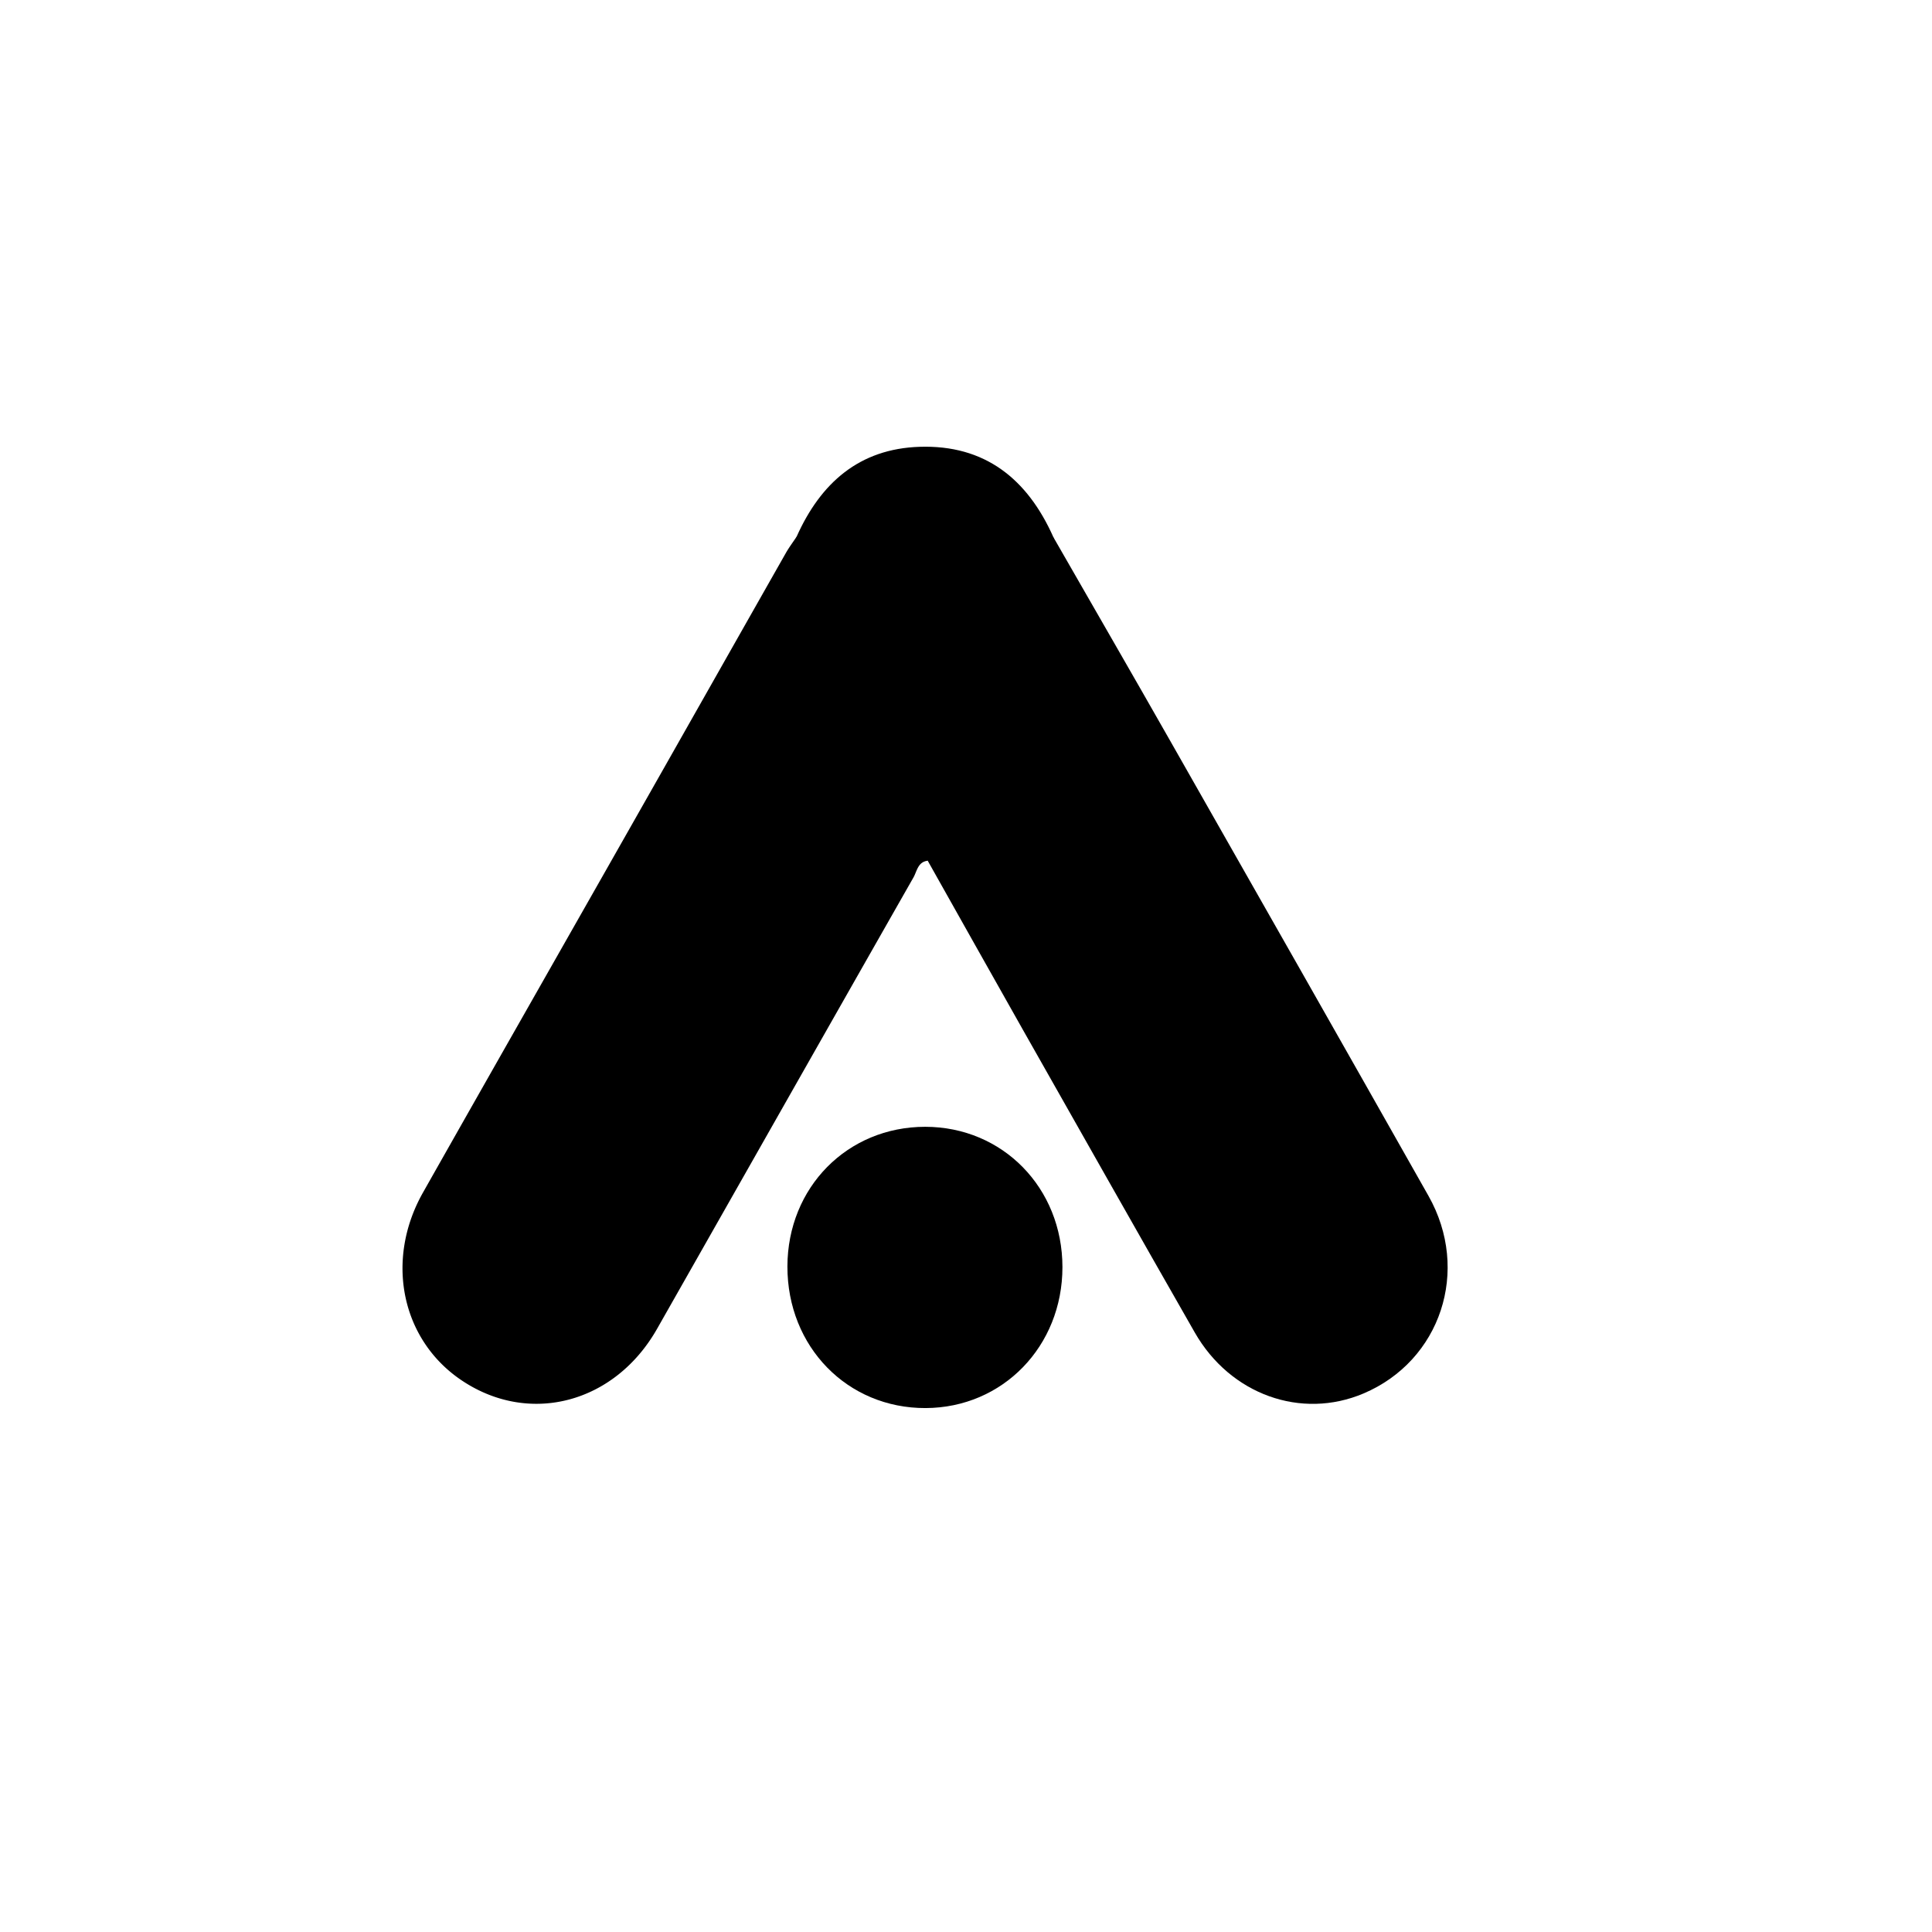 <svg width="48" height="48" viewBox="0 0 48 48" xmlns="http://www.w3.org/2000/svg"><title>D02F51B1-DB9F-4028-9C3F-CDCFD26F9B18</title><g fill="none" fill-rule="evenodd"><path d="M0 0h48v48H0z"/><g fill="#000000"><path d="M23.049 21.385c-.246.027-.267.262-.356.418-2.127 3.735-4.245 7.474-6.368 11.211-1.049 1.846-3.16 2.407-4.84 1.291-1.51-1.002-1.93-2.991-.974-4.68 1.723-3.047 3.457-6.088 5.184-9.132 1.278-2.25 2.552-4.504 3.83-6.755.08-.14.177-.269.266-.403.135.141.067.306.05.465-.097.95.033 1.83.54 2.678a162.047 162.047 0 0 1 2.635 4.625c.042.09.087.18.033.282"/><path d="M23.049 21.385l-.076-.163c.196-.665.584-1.232.928-1.816.626-1.065 1.19-2.166 1.834-3.22.44-.722.442-1.518.391-2.324-.01-.173-.105-.355.047-.512.978 1.705 1.962 3.406 2.934 5.115 2.131 3.746 4.261 7.492 6.382 11.244 1.05 1.855.304 4.099-1.612 4.911-1.549.657-3.31.03-4.194-1.516-1.43-2.5-2.845-5.006-4.264-7.51-.793-1.402-1.58-2.806-2.37-4.209"/><path d="M26.173 13.35c.275 1.316.003 2.481-.738 3.617-.787 1.208-1.424 2.517-2.132 3.778-.095.168-.22.319-.33.477-1.001-1.75-2.02-3.49-2.995-5.256-.457-.827-.357-1.736-.187-2.631.598-1.339 1.56-2.185 3.054-2.234 1.62-.054 2.68.792 3.328 2.249M26.396 31.481c0 1.968-1.483 3.495-3.4 3.502-1.944.006-3.436-1.523-3.433-3.518.004-1.965 1.49-3.47 3.424-3.47 1.926.002 3.408 1.518 3.409 3.486"/></g></g></svg>